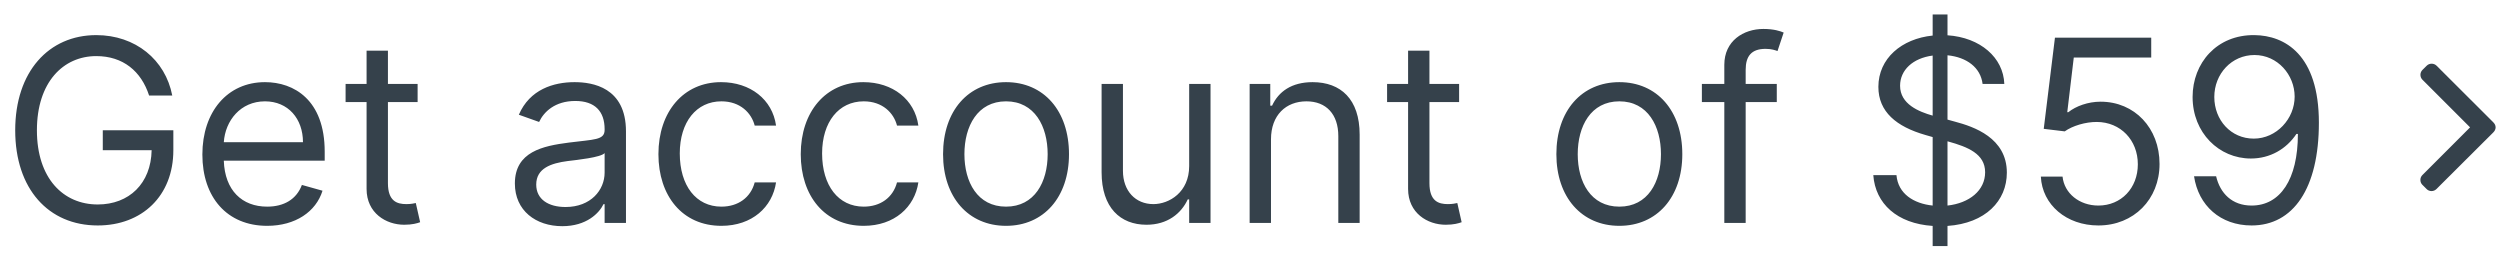 <svg width="157" height="16" viewBox="0 0 157 16" fill="none" xmlns="http://www.w3.org/2000/svg">
<path d="M9.364 6H10.818C10.386 3.75 8.5 2.205 6.045 2.205C3.062 2.205 0.955 4.5 0.955 8.182C0.955 11.864 3.045 14.159 6.136 14.159C8.909 14.159 10.886 12.312 10.886 9.432V8.182H6.455V9.432H9.523C9.483 11.523 8.108 12.841 6.136 12.841C3.977 12.841 2.318 11.204 2.318 8.182C2.318 5.159 3.977 3.523 6.045 3.523C7.727 3.523 8.869 4.472 9.364 6ZM16.777 14.182C18.55 14.182 19.845 13.296 20.254 11.977L18.959 11.614C18.618 12.523 17.828 12.977 16.777 12.977C15.203 12.977 14.118 11.96 14.055 10.091H20.391V9.523C20.391 6.273 18.459 5.159 16.641 5.159C14.277 5.159 12.709 7.023 12.709 9.705C12.709 12.386 14.254 14.182 16.777 14.182ZM14.055 8.932C14.146 7.574 15.107 6.364 16.641 6.364C18.095 6.364 19.027 7.455 19.027 8.932H14.055ZM26.226 5.273H24.362V3.182H23.021V5.273H21.703V6.409H23.021V11.864C23.021 13.386 24.249 14.114 25.385 14.114C25.885 14.114 26.203 14.023 26.385 13.954L26.112 12.75C25.999 12.773 25.817 12.818 25.521 12.818C24.93 12.818 24.362 12.636 24.362 11.5V6.409H26.226V5.273ZM35.311 14.204C36.834 14.204 37.629 13.386 37.902 12.818H37.97V14H39.311V8.25C39.311 5.477 37.197 5.159 36.084 5.159C34.766 5.159 33.266 5.614 32.584 7.205L33.856 7.659C34.152 7.023 34.851 6.341 36.129 6.341C37.362 6.341 37.97 6.994 37.97 8.114V8.159C37.97 8.807 37.311 8.75 35.72 8.955C34.101 9.165 32.334 9.523 32.334 11.523C32.334 13.227 33.652 14.204 35.311 14.204ZM35.516 13C34.447 13 33.675 12.523 33.675 11.591C33.675 10.568 34.606 10.25 35.652 10.114C36.22 10.046 37.743 9.886 37.97 9.614V10.841C37.97 11.932 37.106 13 35.516 13ZM45.304 14.182C47.236 14.182 48.508 13 48.736 11.454H47.395C47.145 12.409 46.349 12.977 45.304 12.977C43.713 12.977 42.69 11.659 42.69 9.636C42.69 7.659 43.736 6.364 45.304 6.364C46.486 6.364 47.19 7.091 47.395 7.886H48.736C48.508 6.25 47.122 5.159 45.281 5.159C42.918 5.159 41.349 7.023 41.349 9.682C41.349 12.296 42.849 14.182 45.304 14.182ZM54.242 14.182C56.173 14.182 57.446 13 57.673 11.454H56.332C56.082 12.409 55.287 12.977 54.242 12.977C52.651 12.977 51.628 11.659 51.628 9.636C51.628 7.659 52.673 6.364 54.242 6.364C55.423 6.364 56.128 7.091 56.332 7.886H57.673C57.446 6.25 56.06 5.159 54.219 5.159C51.855 5.159 50.287 7.023 50.287 9.682C50.287 12.296 51.787 14.182 54.242 14.182ZM63.179 14.182C65.543 14.182 67.133 12.386 67.133 9.682C67.133 6.955 65.543 5.159 63.179 5.159C60.815 5.159 59.224 6.955 59.224 9.682C59.224 12.386 60.815 14.182 63.179 14.182ZM63.179 12.977C61.383 12.977 60.565 11.432 60.565 9.682C60.565 7.932 61.383 6.364 63.179 6.364C64.974 6.364 65.793 7.932 65.793 9.682C65.793 11.432 64.974 12.977 63.179 12.977ZM74.68 10.432C74.68 12.068 73.43 12.818 72.43 12.818C71.317 12.818 70.521 12 70.521 10.727V5.273H69.18V10.818C69.18 13.046 70.362 14.114 71.999 14.114C73.317 14.114 74.18 13.409 74.59 12.523H74.68V14H76.021V5.273H74.68V10.432ZM79.818 8.75C79.818 7.227 80.761 6.364 82.046 6.364C83.29 6.364 84.046 7.176 84.046 8.545V14H85.386V8.455C85.386 6.227 84.199 5.159 82.432 5.159C81.114 5.159 80.296 5.75 79.886 6.636H79.773V5.273H78.477V14H79.818V8.75ZM91.632 5.273H89.769V3.182H88.428V5.273H87.109V6.409H88.428V11.864C88.428 13.386 89.655 14.114 90.791 14.114C91.291 14.114 91.609 14.023 91.791 13.954L91.519 12.75C91.405 12.773 91.223 12.818 90.928 12.818C90.337 12.818 89.769 12.636 89.769 11.5V6.409H91.632V5.273ZM101.695 14.182C104.058 14.182 105.649 12.386 105.649 9.682C105.649 6.955 104.058 5.159 101.695 5.159C99.331 5.159 97.74 6.955 97.74 9.682C97.74 12.386 99.331 14.182 101.695 14.182ZM101.695 12.977C99.899 12.977 99.081 11.432 99.081 9.682C99.081 7.932 99.899 6.364 101.695 6.364C103.49 6.364 104.308 7.932 104.308 9.682C104.308 11.432 103.49 12.977 101.695 12.977ZM111.582 5.273H109.628V4.386C109.628 3.523 109.991 3.068 110.878 3.068C111.264 3.068 111.491 3.159 111.628 3.205L112.014 2.045C111.81 1.955 111.401 1.818 110.741 1.818C109.491 1.818 108.287 2.568 108.287 4.068V5.273H106.878V6.409H108.287V14H109.628V6.409H111.582V5.273ZM121.371 15.454H122.303V14.188C124.689 14.023 126.03 12.614 126.03 10.841C126.03 8.659 123.962 7.955 122.757 7.636L122.303 7.511V3.472C123.507 3.591 124.382 4.239 124.507 5.273H125.871C125.814 3.614 124.359 2.352 122.303 2.216V0.909H121.371V2.233C119.422 2.432 117.962 3.67 117.962 5.455C117.962 7.023 119.098 7.955 120.916 8.477L121.371 8.608V12.909C120.178 12.784 119.2 12.171 119.098 11H117.643C117.774 12.79 119.138 14.04 121.371 14.188V15.454ZM122.303 12.909V8.875L122.348 8.886C123.575 9.227 124.666 9.659 124.666 10.818C124.666 11.96 123.678 12.756 122.303 12.909ZM121.371 7.261C120.507 7.017 119.325 6.54 119.325 5.386C119.325 4.403 120.121 3.653 121.371 3.489V7.261ZM131.778 14.159C133.994 14.159 135.619 12.523 135.619 10.296C135.619 8.04 134.051 6.386 131.915 6.386C131.131 6.386 130.369 6.665 129.892 7.045H129.824L130.233 3.614H135.097V2.364H129.051L128.347 8.091L129.665 8.25C130.148 7.903 130.972 7.653 131.688 7.659C133.17 7.67 134.256 8.795 134.256 10.318C134.256 11.812 133.21 12.909 131.778 12.909C130.585 12.909 129.636 12.142 129.528 11.091H128.165C128.25 12.864 129.778 14.159 131.778 14.159ZM141.581 2.205C139.217 2.176 137.695 3.955 137.695 6.091C137.695 8.341 139.354 9.955 141.354 9.955C142.558 9.955 143.581 9.364 144.217 8.409H144.308C144.308 11.273 143.195 12.909 141.399 12.909C140.172 12.909 139.422 12.136 139.172 11.068H137.786C138.058 12.909 139.445 14.159 141.399 14.159C144.013 14.159 145.626 11.841 145.626 7.705C145.626 3.432 143.49 2.227 141.581 2.205ZM141.581 3.455C143.036 3.455 144.104 4.705 144.104 6.068C144.104 7.455 142.967 8.705 141.536 8.705C140.104 8.705 139.058 7.545 139.058 6.091C139.058 4.636 140.149 3.455 141.581 3.455Z" fill="#35414B"/>
<path d="M152.395 4.128L152.131 4.39C152.049 4.472 152.003 4.582 152.003 4.699C152.003 4.817 152.049 4.926 152.131 5.009L155.12 7.998L152.128 10.991C152.045 11.073 152 11.183 152 11.3C152 11.418 152.045 11.527 152.128 11.61L152.39 11.872C152.561 12.043 152.838 12.043 153.009 11.872L156.585 8.309C156.667 8.226 156.725 8.117 156.725 7.998V7.997C156.725 7.88 156.667 7.77 156.585 7.688L153.019 4.128C152.936 4.045 152.823 4 152.706 4C152.589 4 152.477 4.045 152.395 4.128Z" fill="#35414B"/>
</svg>
